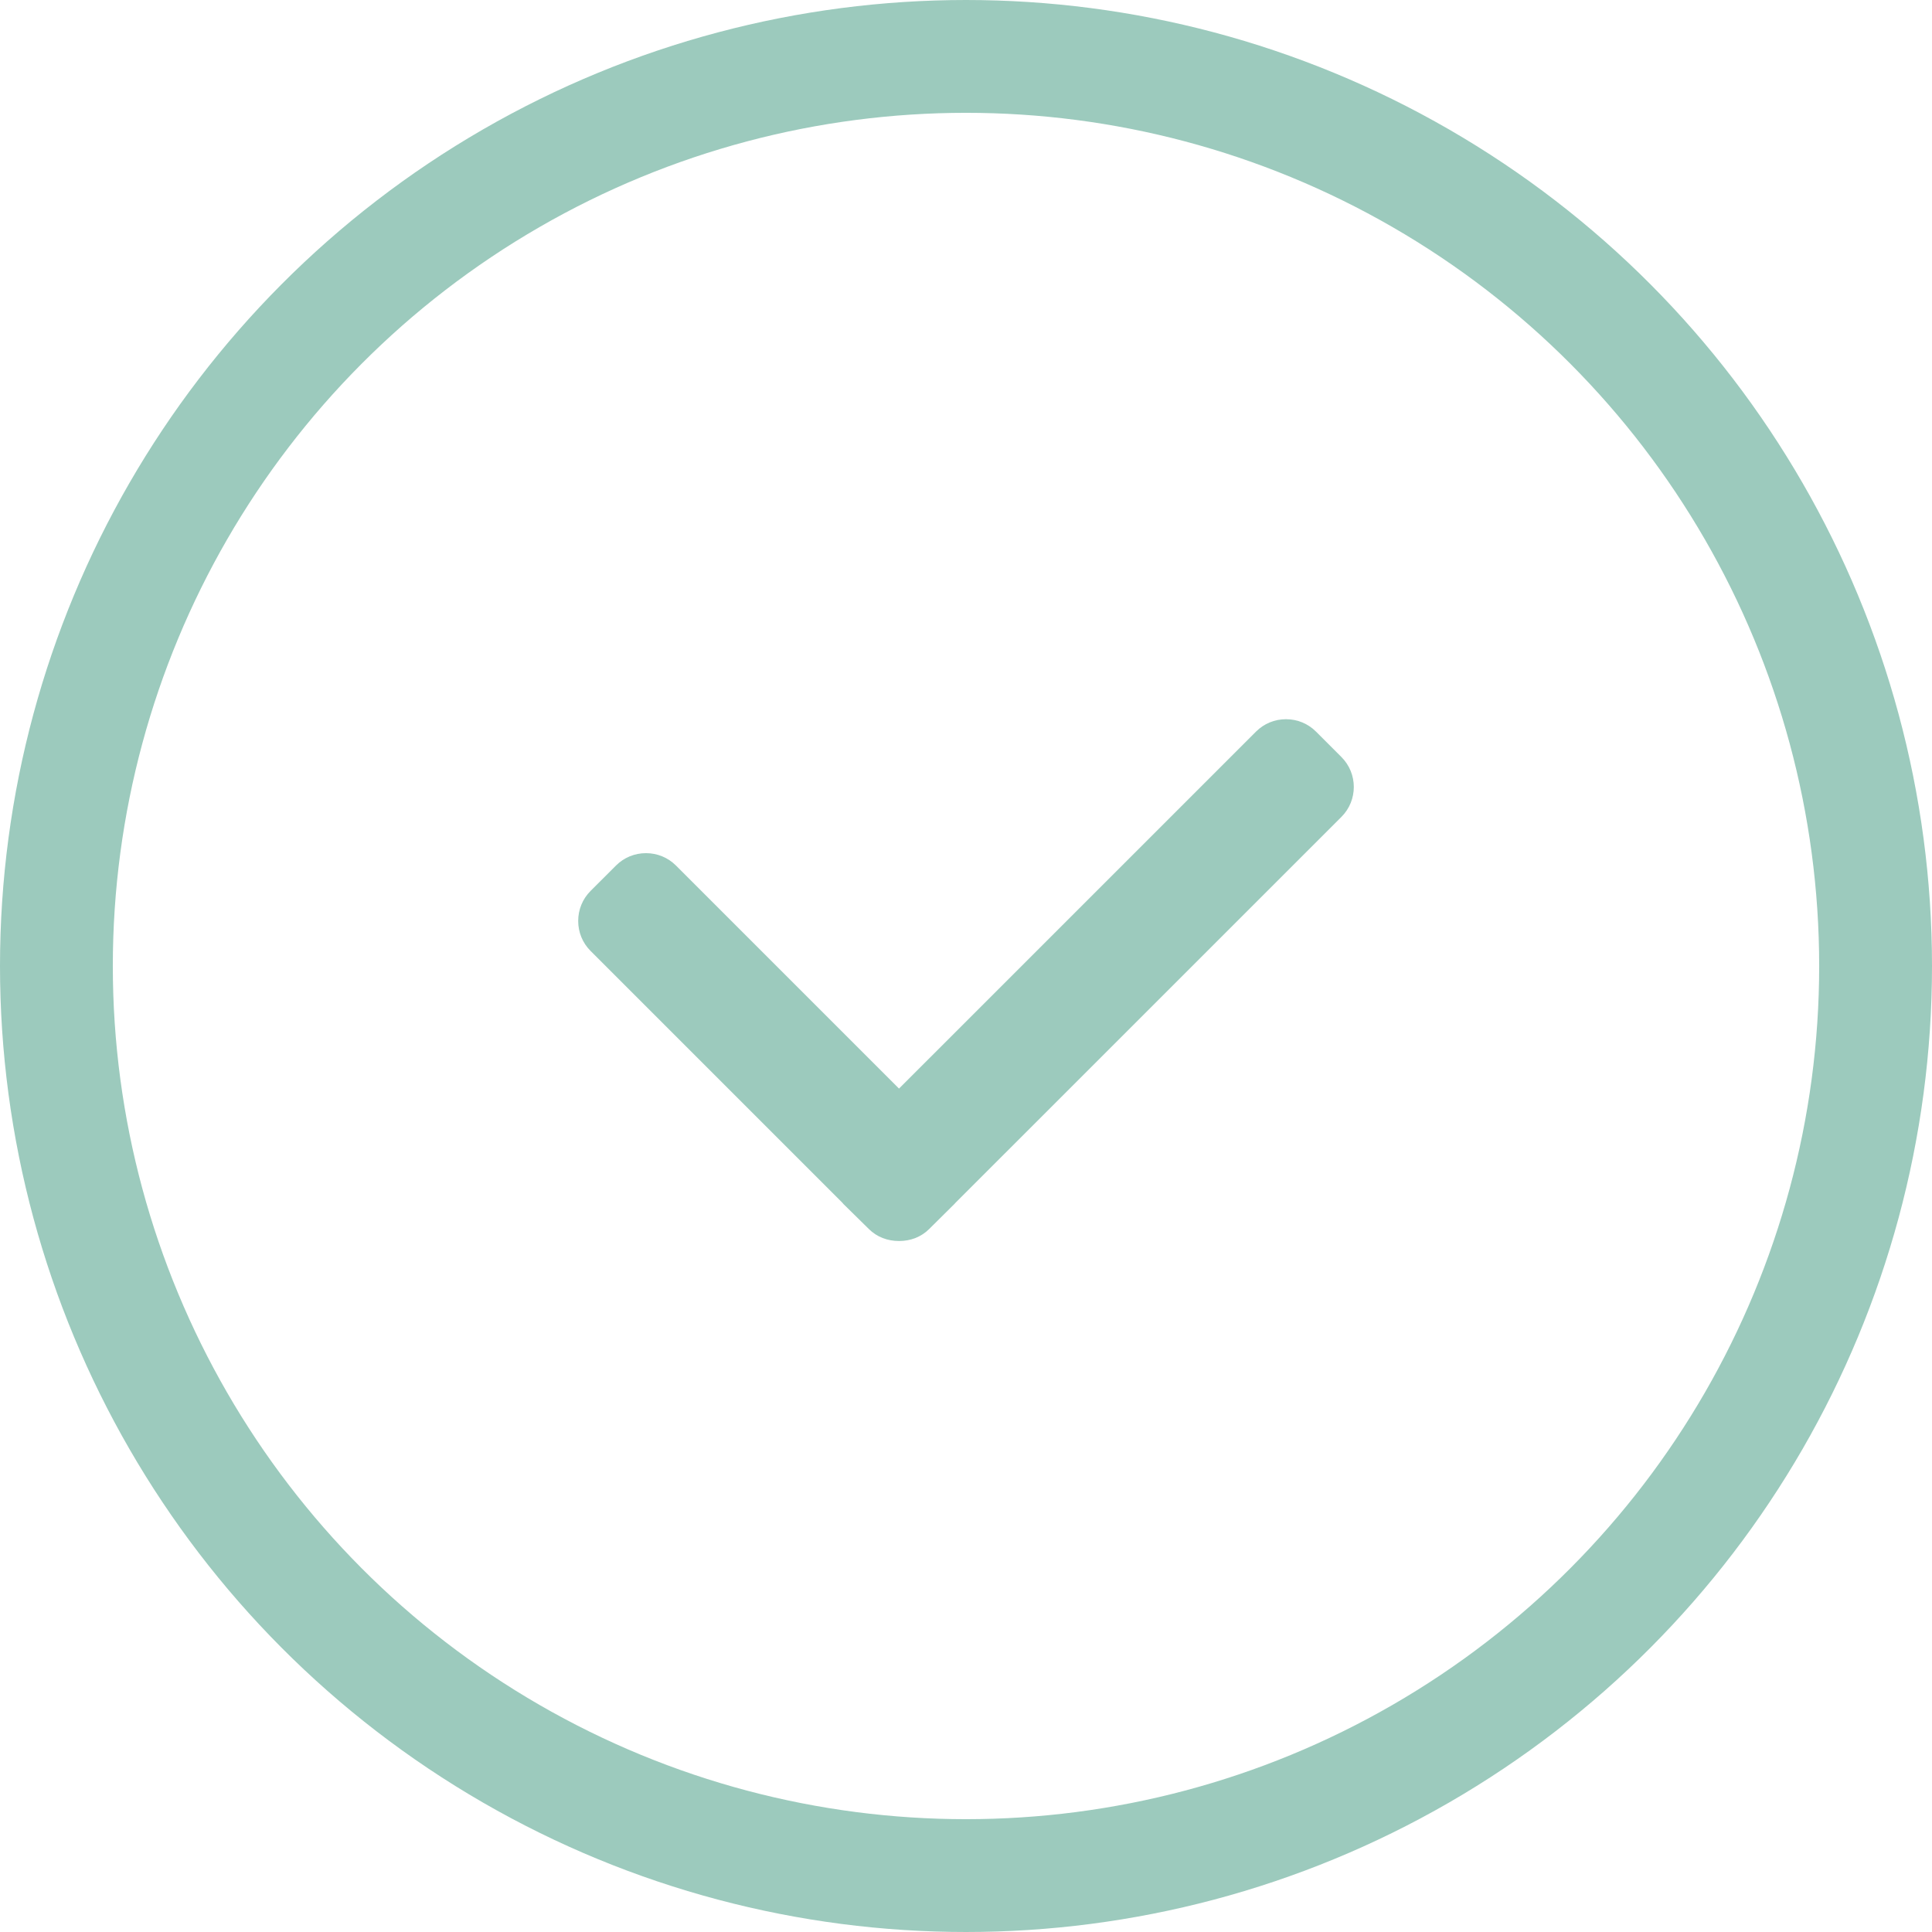 <svg width="137" height="137" viewBox="0 0 137 137" fill="none" xmlns="http://www.w3.org/2000/svg">
<circle cx="68.5" cy="68.5" r="64.5" stroke="#9CCABD" stroke-width="8"/>
<path d="M95.12 53.68L93.318 51.878C92.752 51.312 91.998 51 91.192 51C90.386 51 89.631 51.312 89.065 51.878L63.75 77.192L47.934 61.376C47.367 60.81 46.612 60.498 45.806 60.498C45.001 60.498 44.246 60.81 43.68 61.376L41.878 63.177C41.311 63.744 41 64.5 41 65.305C41 66.11 41.311 66.865 41.878 67.432L59.735 85.289C59.759 85.322 59.784 85.353 59.813 85.382L61.615 87.154C62.181 87.719 62.937 88.001 63.748 88.001H63.758C64.564 88.001 65.319 87.719 65.885 87.154L67.687 85.367C67.716 85.338 67.741 85.314 67.755 85.29L95.12 57.929C96.293 56.758 96.293 54.852 95.12 53.68Z" fill="#9CCABD"/>
</svg>
